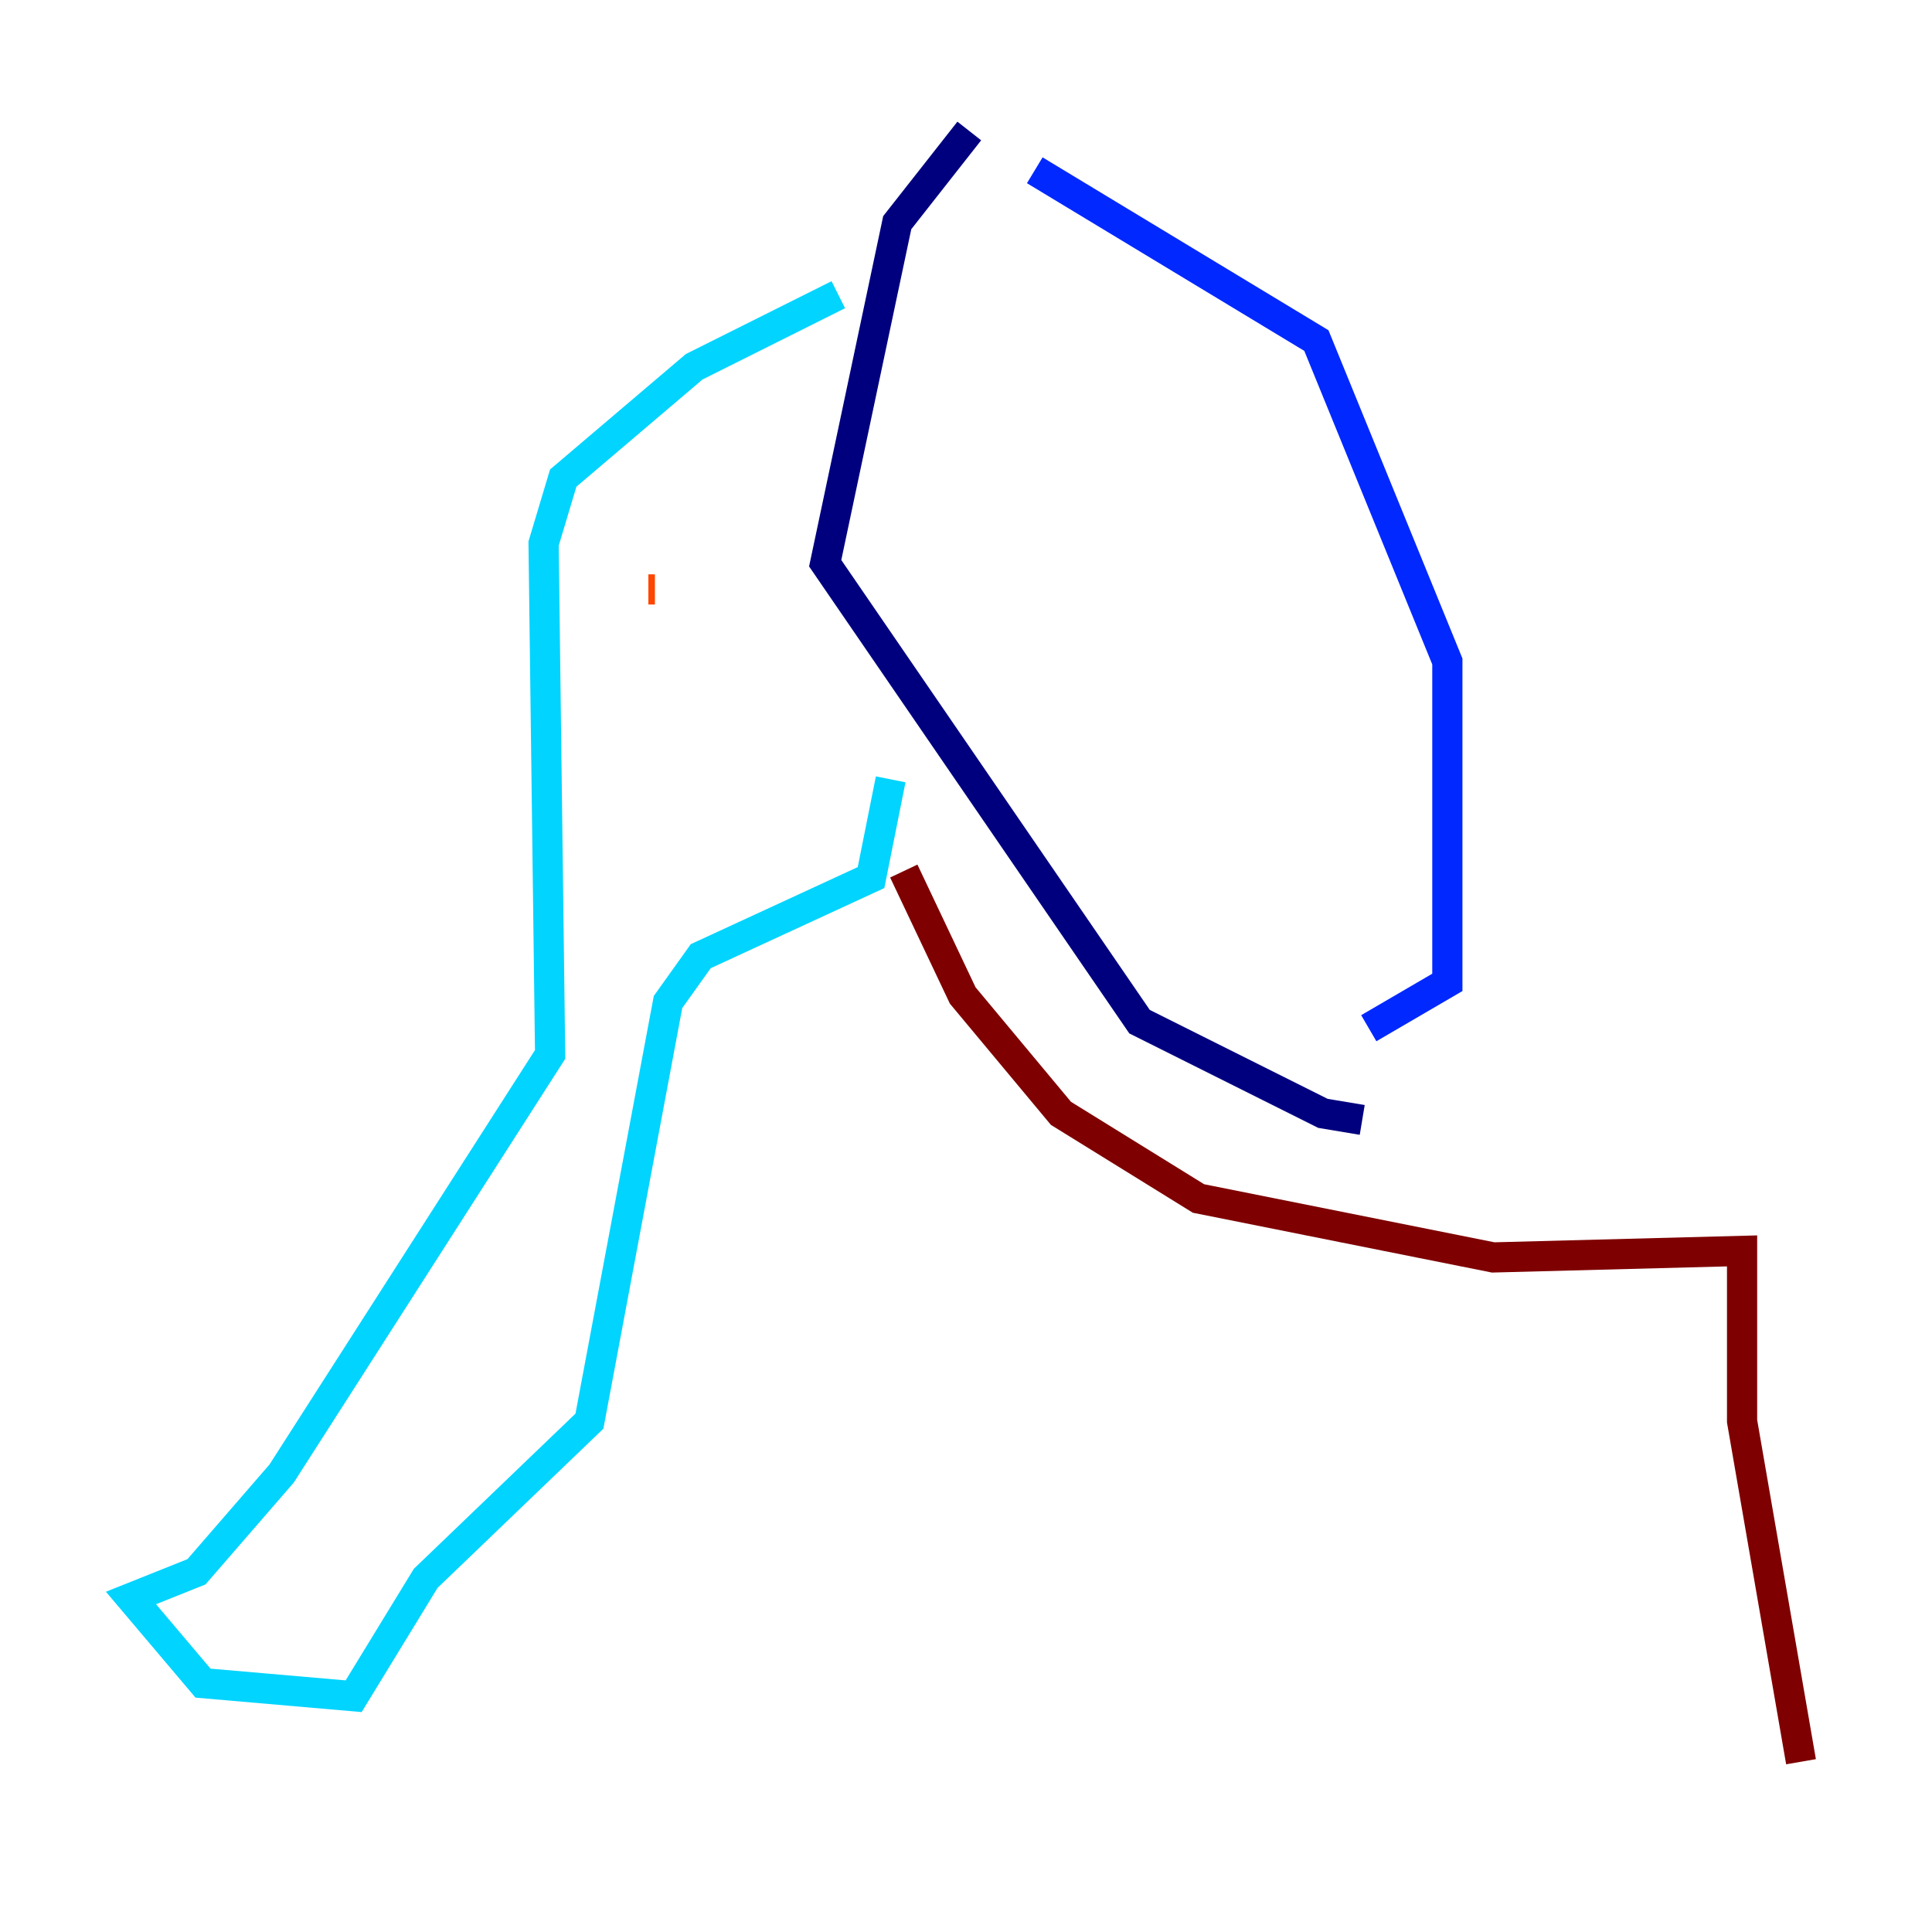 <?xml version="1.0" encoding="utf-8" ?>
<svg baseProfile="tiny" height="128" version="1.2" viewBox="0,0,128,128" width="128" xmlns="http://www.w3.org/2000/svg" xmlns:ev="http://www.w3.org/2001/xml-events" xmlns:xlink="http://www.w3.org/1999/xlink"><defs /><polyline fill="none" points="64.217,8.678 59.444,14.752 54.671,37.315 75.498,67.688 87.647,73.763 90.251,74.197" stroke="#00007f" stroke-width="2" /><polyline fill="none" points="68.556,11.281 87.214,22.563 95.891,43.824 95.891,65.085 90.685,68.122" stroke="#0028ff" stroke-width="2" /><polyline fill="none" points="55.539,19.525 45.993,24.298 37.315,31.675 36.014,36.014 36.447,69.858 18.658,97.627 13.017,104.136 8.678,105.871 13.451,111.512 23.43,112.38 28.203,104.57 39.051,94.156 44.258,66.386 46.427,63.349 57.709,58.142 59.01,51.634" stroke="#00d4ff" stroke-width="2" /><polyline fill="none" points="43.824,40.352 43.824,40.352" stroke="#7cff79" stroke-width="2" /><polyline fill="none" points="42.956,39.051 42.956,39.051" stroke="#ffe500" stroke-width="2" /><polyline fill="none" points="42.956,39.051 43.39,39.051" stroke="#ff4600" stroke-width="2" /><polyline fill="none" points="59.878,57.709 63.783,65.953 70.291,73.763 79.403,79.403 98.929,83.308 115.417,82.875 115.417,94.156 119.322,116.719" stroke="#7f0000" stroke-width="2" /></svg>